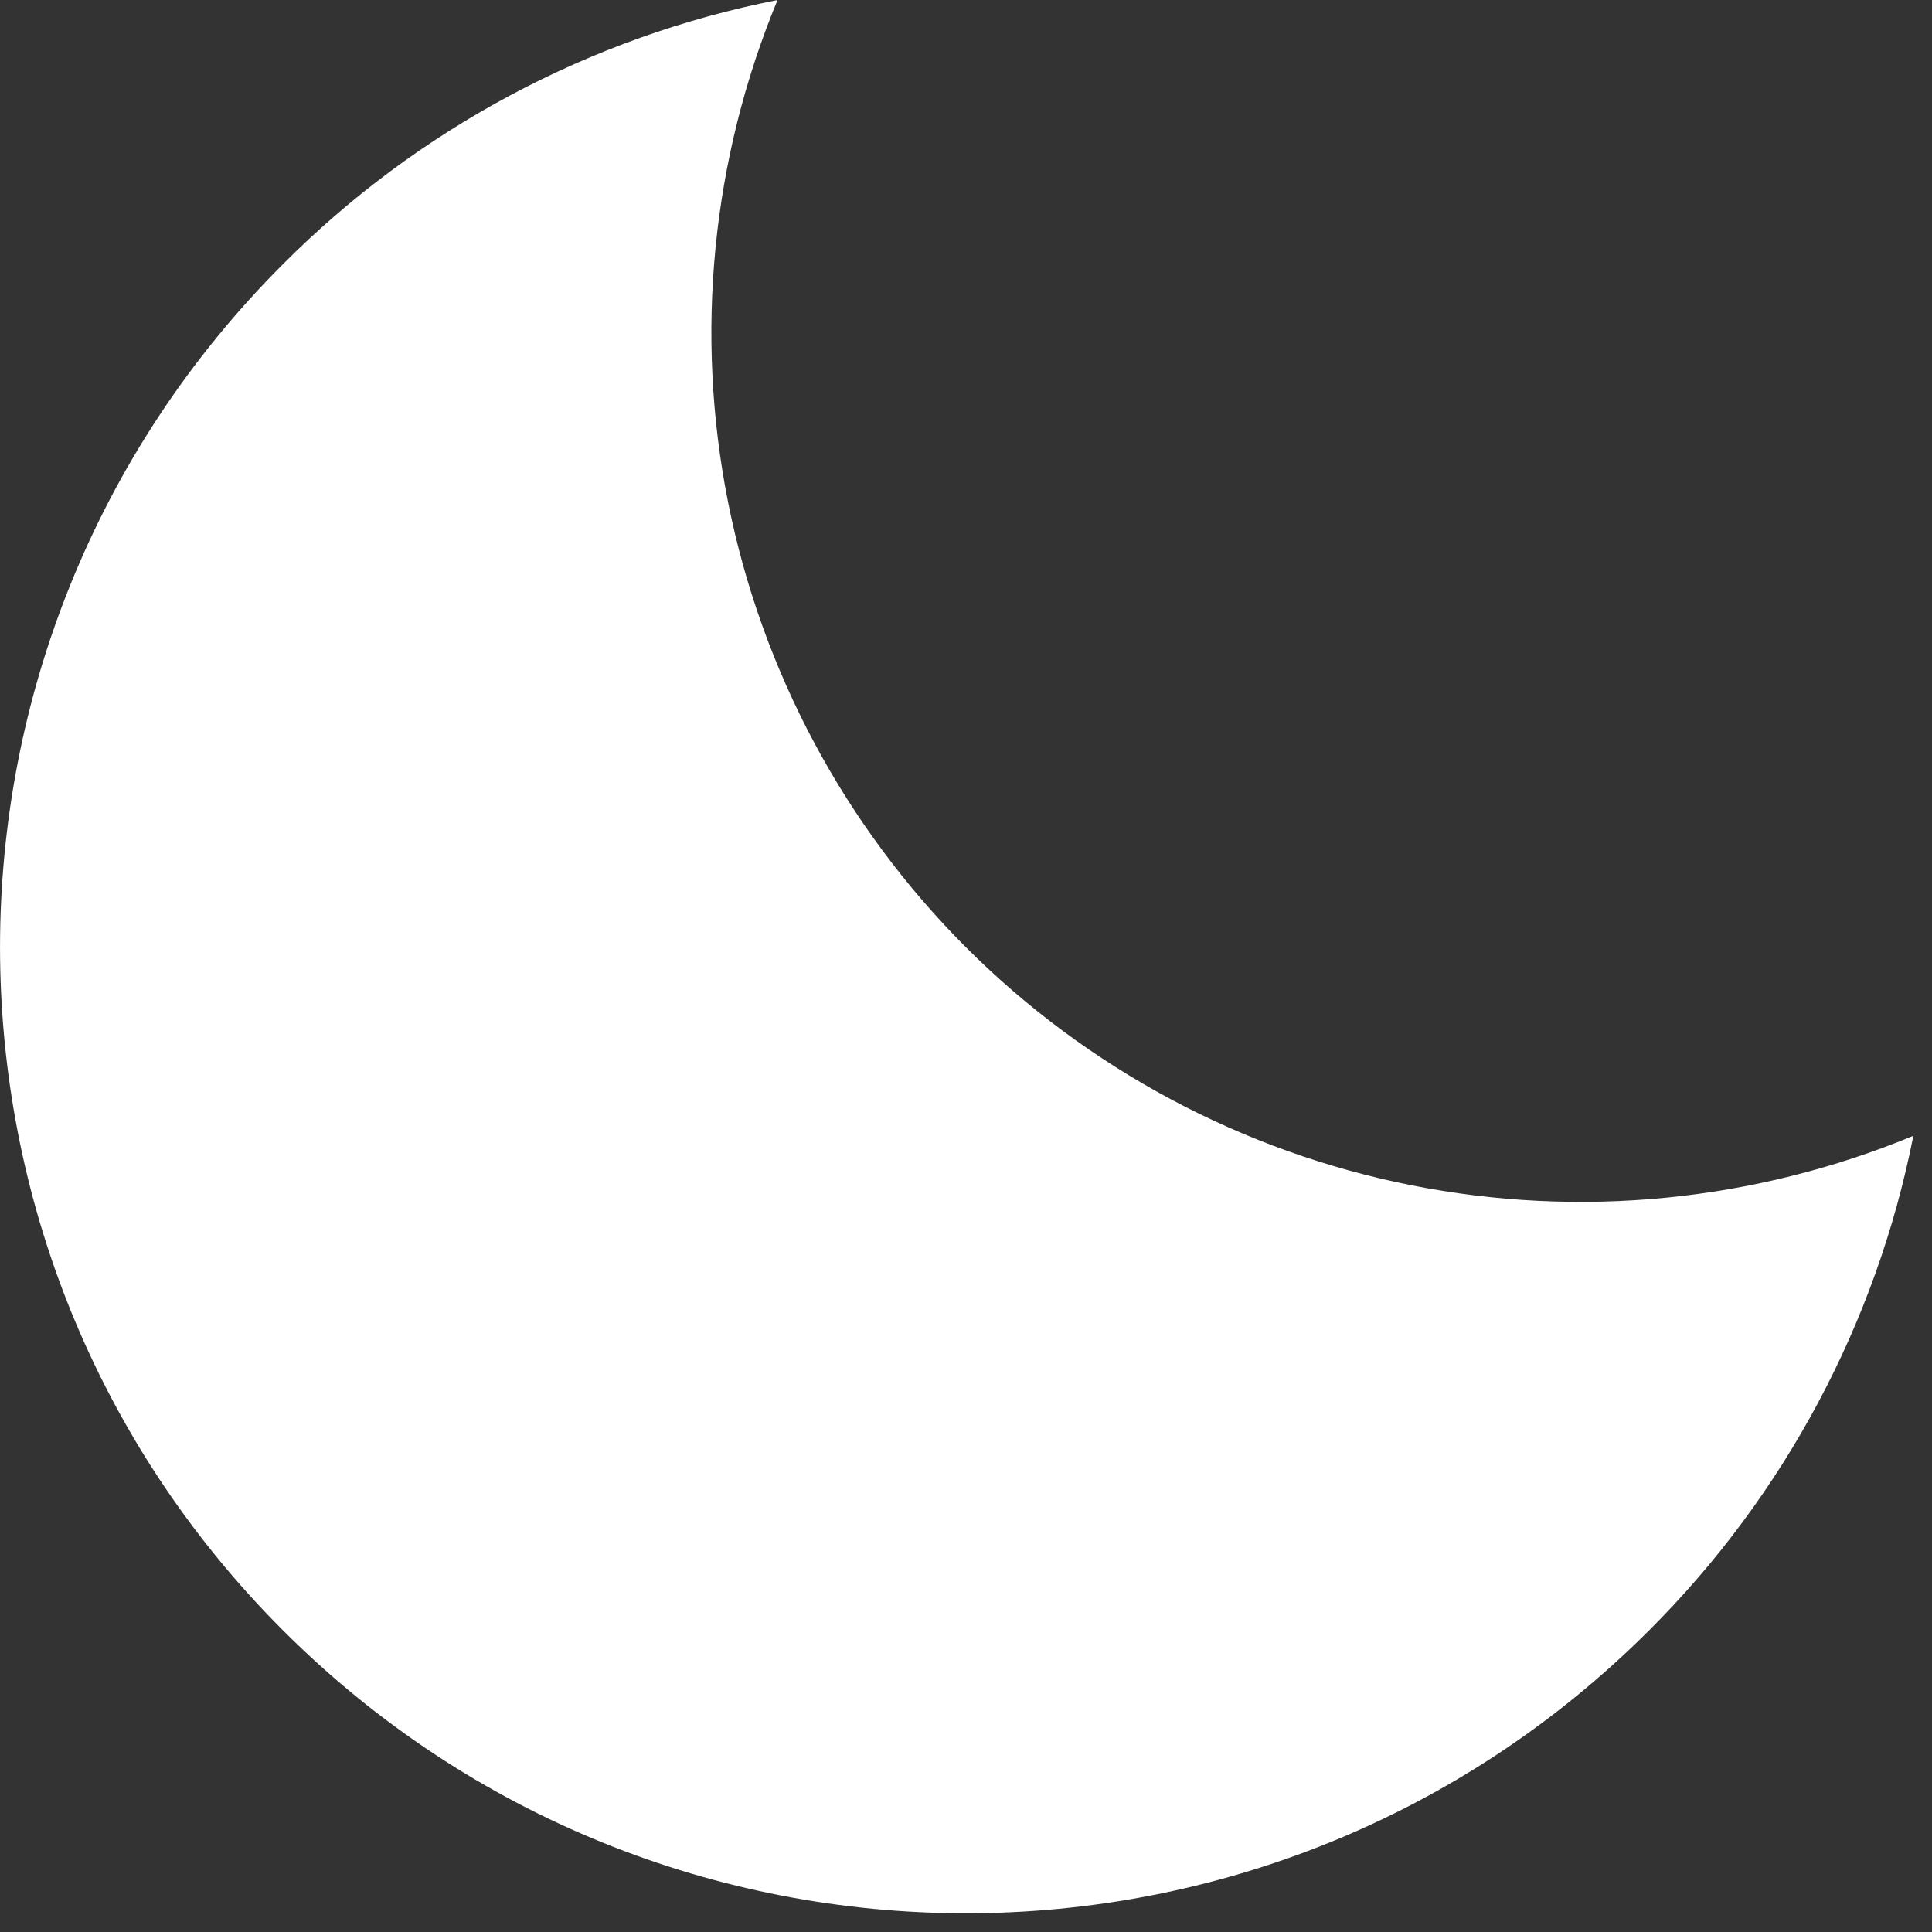 <svg width="24" height="24" viewBox="0 0 20 20" fill="none" xmlns="http://www.w3.org/2000/svg">
<rect x="0" y="0" width="20" height="20" fill="#333333" stroke="none"/>
<path d="M10 9.807C8.742 8.548 7.885 6.945 7.537 5.199C7.19 3.454 7.368 1.644 8.049 0C6.108 0.382 4.325 1.334 2.929 2.735C-0.976 6.64 -0.976 12.972 2.929 16.877C6.835 20.783 13.166 20.782 17.072 16.877C18.472 15.48 19.424 13.698 19.807 11.758C18.162 12.438 16.353 12.616 14.607 12.269C12.862 11.922 11.258 11.065 10 9.807V9.807Z" fill="white"/>
</svg>
